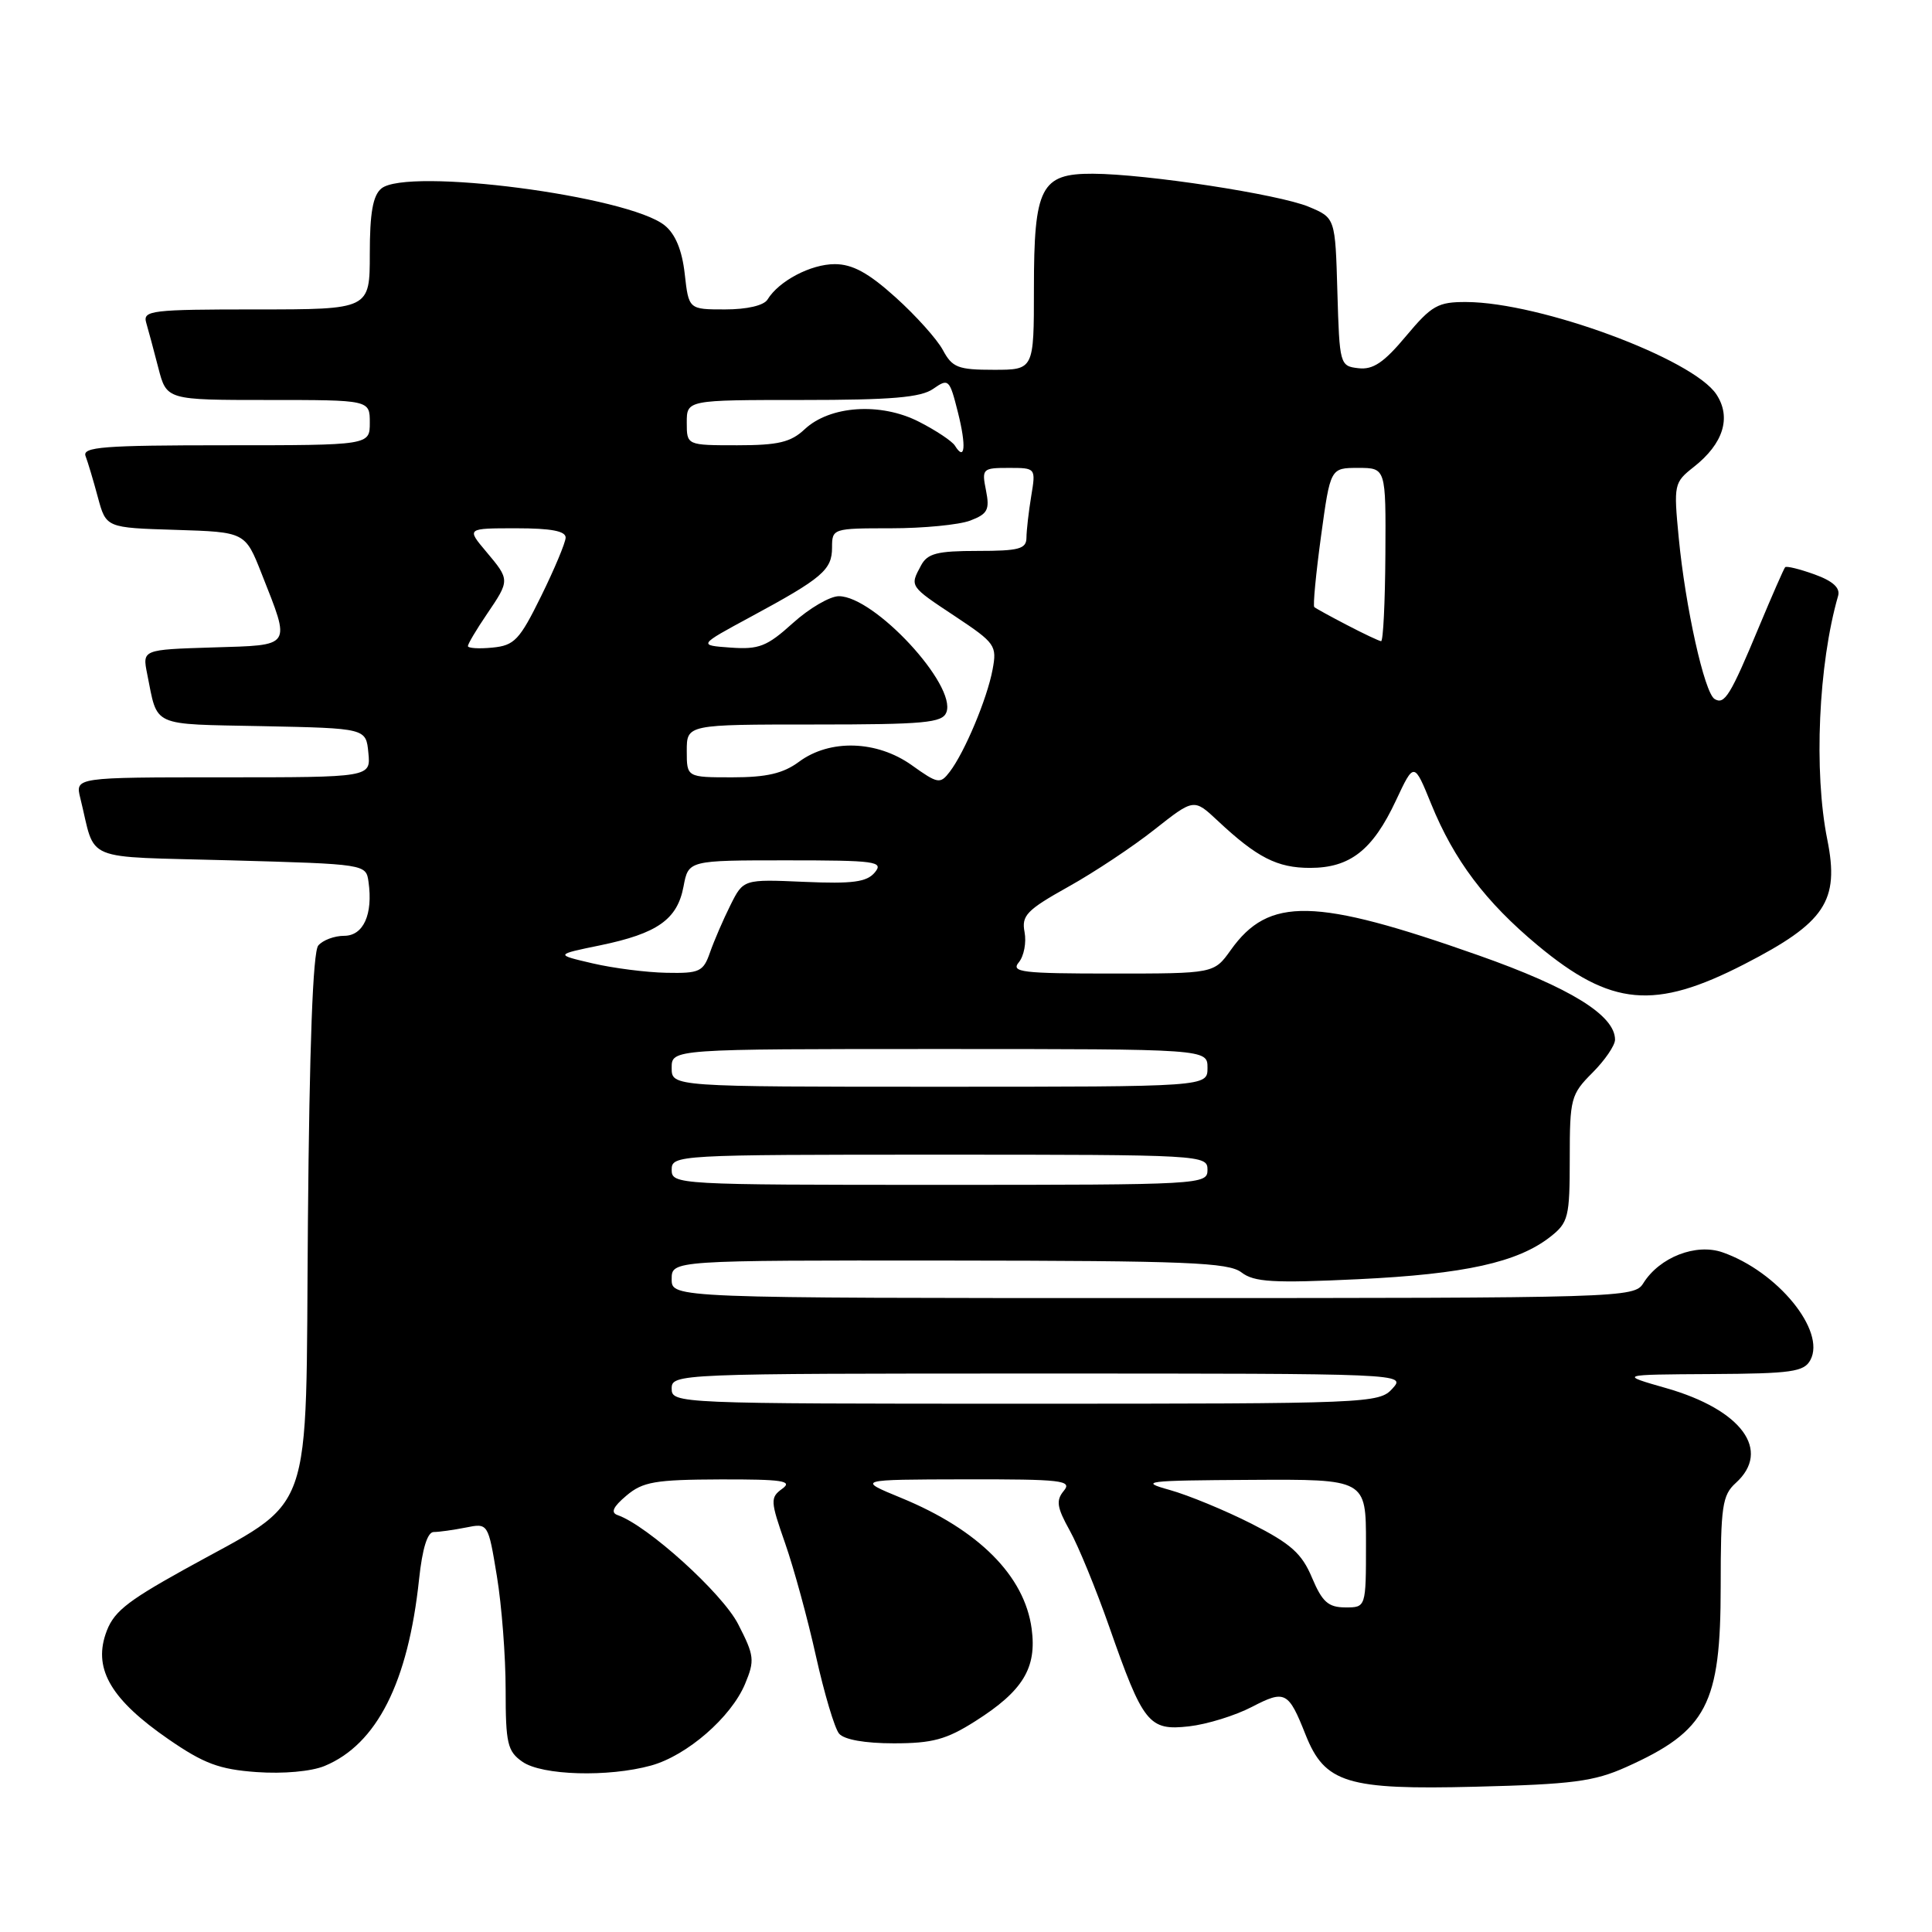 <?xml version="1.0" encoding="UTF-8" standalone="no"?>
<!DOCTYPE svg PUBLIC "-//W3C//DTD SVG 1.1//EN" "http://www.w3.org/Graphics/SVG/1.1/DTD/svg11.dtd" >
<svg xmlns="http://www.w3.org/2000/svg" xmlns:xlink="http://www.w3.org/1999/xlink" version="1.1" viewBox="0 0 256 256">
 <g >
 <path fill="currentColor"
d=" M 215.49 234.14 C 226.18 229.34 228.00 225.87 228.00 210.20 C 228.00 199.58 228.21 198.12 230.00 196.50 C 234.75 192.20 230.79 186.80 220.80 183.94 C 214.50 182.14 214.50 182.14 226.71 182.07 C 237.40 182.01 239.05 181.78 239.89 180.20 C 241.96 176.34 235.54 168.48 228.24 165.94 C 224.72 164.71 219.90 166.59 217.75 170.03 C 216.55 171.96 215.10 172.00 152.76 172.00 C 89.00 172.00 89.00 172.00 89.00 169.50 C 89.00 167.00 89.00 167.00 125.75 167.03 C 157.26 167.06 162.78 167.28 164.50 168.60 C 166.18 169.89 168.69 170.04 180.00 169.50 C 194.07 168.83 201.12 167.27 205.44 163.87 C 207.82 162.00 208.00 161.27 208.00 153.50 C 208.00 145.56 208.15 145.01 211.00 142.15 C 212.65 140.50 214.00 138.53 214.00 137.76 C 214.00 134.54 208.07 130.87 195.89 126.58 C 174.21 118.93 168.12 118.80 163.08 125.89 C 160.86 129.00 160.86 129.00 147.31 129.00 C 135.40 129.00 133.91 128.82 135.00 127.51 C 135.68 126.68 136.02 124.89 135.76 123.51 C 135.34 121.32 136.03 120.59 141.54 117.51 C 144.99 115.59 150.15 112.16 153.00 109.90 C 158.20 105.80 158.20 105.80 161.35 108.75 C 166.57 113.64 169.24 115.00 173.59 115.00 C 178.89 115.00 181.89 112.65 184.97 106.07 C 187.37 100.95 187.37 100.95 189.64 106.53 C 192.67 113.98 196.84 119.51 203.76 125.27 C 213.49 133.36 219.24 133.88 231.15 127.75 C 241.85 122.25 243.76 119.39 242.13 111.27 C 240.31 102.25 240.95 87.99 243.56 78.95 C 243.86 77.90 242.87 76.99 240.43 76.11 C 238.46 75.40 236.71 74.97 236.54 75.16 C 236.37 75.35 234.82 78.88 233.10 83.00 C 229.28 92.18 228.51 93.43 227.19 92.62 C 225.84 91.78 223.32 80.44 222.44 71.25 C 221.76 64.18 221.81 63.94 224.45 61.86 C 228.35 58.79 229.44 55.32 227.44 52.27 C 224.34 47.54 204.11 40.06 194.30 40.02 C 190.53 40.00 189.71 40.47 186.30 44.54 C 183.38 48.04 181.93 49.02 180.00 48.79 C 177.54 48.51 177.49 48.32 177.21 38.68 C 176.93 28.87 176.93 28.87 173.42 27.40 C 169.44 25.74 151.86 23.05 144.81 23.02 C 137.92 22.99 137.00 24.78 137.00 38.22 C 137.00 49.00 137.00 49.00 131.67 49.00 C 126.94 49.00 126.18 48.70 124.94 46.39 C 124.17 44.95 121.34 41.80 118.66 39.39 C 115.07 36.15 112.95 35.00 110.61 35.00 C 107.44 35.00 103.20 37.23 101.70 39.69 C 101.22 40.48 98.98 41.00 96.08 41.00 C 91.26 41.00 91.26 41.00 90.73 36.29 C 90.38 33.15 89.49 31.01 88.08 29.87 C 83.26 25.96 53.94 22.15 50.53 24.98 C 49.41 25.90 49.00 28.23 49.00 33.62 C 49.00 41.00 49.00 41.00 33.93 41.00 C 20.06 41.00 18.91 41.14 19.37 42.75 C 19.65 43.71 20.38 46.41 20.98 48.75 C 22.08 53.00 22.08 53.00 35.54 53.00 C 49.00 53.00 49.00 53.00 49.00 56.00 C 49.00 59.00 49.00 59.00 29.89 59.00 C 13.69 59.00 10.87 59.22 11.34 60.44 C 11.64 61.23 12.38 63.69 12.97 65.90 C 14.06 69.93 14.06 69.93 23.28 70.21 C 32.49 70.50 32.49 70.50 34.66 76.00 C 38.55 85.88 38.83 85.46 28.18 85.79 C 18.86 86.08 18.86 86.08 19.50 89.29 C 20.94 96.42 19.83 95.92 34.81 96.22 C 48.50 96.50 48.50 96.50 48.81 99.75 C 49.13 103.00 49.13 103.00 29.54 103.00 C 9.96 103.00 9.96 103.00 10.64 105.75 C 12.78 114.38 10.50 113.44 30.57 114.00 C 48.47 114.50 48.50 114.50 48.83 116.85 C 49.44 121.15 48.16 124.00 45.60 124.00 C 44.31 124.00 42.76 124.58 42.17 125.29 C 41.46 126.14 41.00 138.64 40.80 161.87 C 40.46 202.36 41.94 198.22 24.30 208.03 C 16.52 212.36 14.93 213.68 13.97 216.59 C 12.42 221.28 14.83 225.28 22.30 230.44 C 27.01 233.69 29.04 234.45 34.00 234.81 C 37.53 235.06 41.24 234.73 43.01 234.00 C 49.93 231.13 54.08 222.94 55.53 209.25 C 55.96 205.19 56.64 203.00 57.47 203.00 C 58.18 203.00 60.08 202.73 61.71 202.41 C 64.68 201.81 64.68 201.81 65.84 208.85 C 66.48 212.72 67.00 219.49 67.00 223.89 C 67.00 231.02 67.24 232.06 69.22 233.44 C 71.81 235.26 80.61 235.51 86.28 233.94 C 91.04 232.62 96.87 227.55 98.72 223.14 C 100.03 220.00 99.96 219.39 97.80 215.19 C 95.68 211.08 85.80 202.14 81.84 200.76 C 80.89 200.43 81.22 199.68 83.00 198.18 C 85.17 196.34 86.81 196.06 95.44 196.03 C 103.67 196.01 105.09 196.22 103.66 197.26 C 102.04 198.44 102.07 198.87 104.04 204.51 C 105.19 207.80 107.03 214.53 108.12 219.46 C 109.22 224.39 110.59 229.01 111.18 229.71 C 111.84 230.51 114.61 231.00 118.43 231.00 C 123.55 231.00 125.40 230.50 129.24 228.06 C 135.55 224.06 137.40 221.02 136.70 215.82 C 135.76 208.80 129.67 202.70 119.41 198.48 C 113.50 196.05 113.50 196.05 127.87 196.02 C 140.72 196.00 142.11 196.16 140.96 197.54 C 139.90 198.82 140.04 199.73 141.74 202.79 C 142.88 204.83 145.22 210.55 146.96 215.50 C 151.48 228.42 152.22 229.35 157.55 228.75 C 159.94 228.48 163.68 227.32 165.87 226.18 C 170.28 223.89 170.72 224.11 173.00 229.87 C 175.55 236.28 178.49 237.18 195.50 236.75 C 208.36 236.43 211.21 236.06 215.49 234.14 Z  M 173.85 209.06 C 172.50 205.84 171.05 204.55 165.85 201.91 C 162.36 200.14 157.47 198.12 155.00 197.43 C 150.86 196.28 151.71 196.17 165.75 196.09 C 181.00 196.00 181.00 196.00 181.00 204.50 C 181.00 213.00 181.00 213.00 178.25 212.99 C 176.00 212.98 175.20 212.26 173.85 209.06 Z  M 89.00 184.00 C 89.00 182.03 89.67 182.00 137.65 182.00 C 186.25 182.00 186.31 182.00 184.50 184.00 C 182.74 185.95 181.42 186.00 135.85 186.00 C 89.67 186.00 89.00 185.97 89.00 184.00 Z  M 89.00 155.00 C 89.00 153.04 89.67 153.00 124.50 153.00 C 159.33 153.00 160.00 153.04 160.00 155.00 C 160.00 156.96 159.33 157.00 124.50 157.00 C 89.67 157.00 89.00 156.96 89.00 155.00 Z  M 89.00 141.50 C 89.00 139.00 89.00 139.00 124.50 139.00 C 160.00 139.00 160.00 139.00 160.00 141.50 C 160.00 144.00 160.00 144.00 124.50 144.00 C 89.00 144.00 89.00 144.00 89.00 141.50 Z  M 78.52 127.65 C 73.54 126.49 73.54 126.49 79.53 125.26 C 87.12 123.69 89.75 121.83 90.57 117.47 C 91.22 114.00 91.22 114.00 104.23 114.00 C 116.04 114.00 117.12 114.15 115.92 115.60 C 114.85 116.88 113.00 117.13 106.55 116.85 C 98.50 116.50 98.50 116.50 96.78 119.95 C 95.83 121.85 94.62 124.66 94.08 126.20 C 93.19 128.76 92.70 128.99 88.30 128.90 C 85.66 128.85 81.26 128.29 78.52 127.65 Z  M 120.81 101.39 C 116.19 98.10 109.96 97.91 105.87 100.94 C 103.78 102.49 101.57 103.00 97.04 103.00 C 91.00 103.00 91.00 103.00 91.00 99.50 C 91.00 96.00 91.00 96.00 107.89 96.00 C 122.51 96.00 124.87 95.78 125.40 94.39 C 126.79 90.79 115.86 79.00 111.15 79.00 C 109.97 79.00 107.23 80.60 105.06 82.56 C 101.63 85.66 100.57 86.08 96.81 85.81 C 92.50 85.50 92.50 85.50 99.50 81.72 C 108.98 76.60 110.25 75.51 110.25 72.55 C 110.25 70.03 110.36 70.00 118.06 70.00 C 122.36 70.00 127.08 69.54 128.56 68.98 C 130.87 68.10 131.16 67.55 130.65 64.98 C 130.07 62.11 130.19 62.00 133.66 62.00 C 137.26 62.00 137.26 62.00 136.64 65.75 C 136.30 67.81 136.02 70.29 136.01 71.25 C 136.00 72.74 135.02 73.00 129.54 73.00 C 124.17 73.00 122.89 73.33 122.04 74.93 C 120.54 77.72 120.48 77.64 126.58 81.68 C 131.89 85.21 132.12 85.54 131.52 88.73 C 130.80 92.59 127.82 99.68 125.85 102.26 C 124.58 103.92 124.28 103.87 120.81 101.39 Z  M 62.00 85.61 C 62.00 85.32 63.12 83.43 64.50 81.40 C 67.58 76.86 67.58 76.85 64.41 73.08 C 61.82 70.00 61.82 70.00 68.41 70.00 C 73.04 70.00 74.98 70.37 74.95 71.25 C 74.92 71.94 73.46 75.42 71.70 79.00 C 68.84 84.81 68.16 85.53 65.25 85.81 C 63.46 85.99 62.00 85.89 62.00 85.61 Z  M 178.50 82.83 C 176.30 81.69 174.34 80.61 174.15 80.44 C 173.96 80.28 174.36 76.06 175.04 71.07 C 176.28 62.00 176.28 62.00 179.96 62.00 C 183.64 62.00 183.64 62.00 183.57 73.50 C 183.53 79.82 183.28 84.98 183.00 84.96 C 182.72 84.93 180.70 83.98 178.50 82.83 Z  M 126.53 59.05 C 126.16 58.46 124.02 57.03 121.76 55.88 C 116.69 53.29 109.97 53.74 106.62 56.88 C 104.79 58.60 103.12 59.00 97.69 59.00 C 91.00 59.00 91.00 59.00 91.00 56.00 C 91.00 53.00 91.00 53.00 106.28 53.00 C 118.14 53.00 122.03 52.67 123.66 51.52 C 125.69 50.10 125.82 50.23 126.93 54.64 C 128.06 59.13 127.87 61.22 126.53 59.05 Z "/>
</g>
</svg>